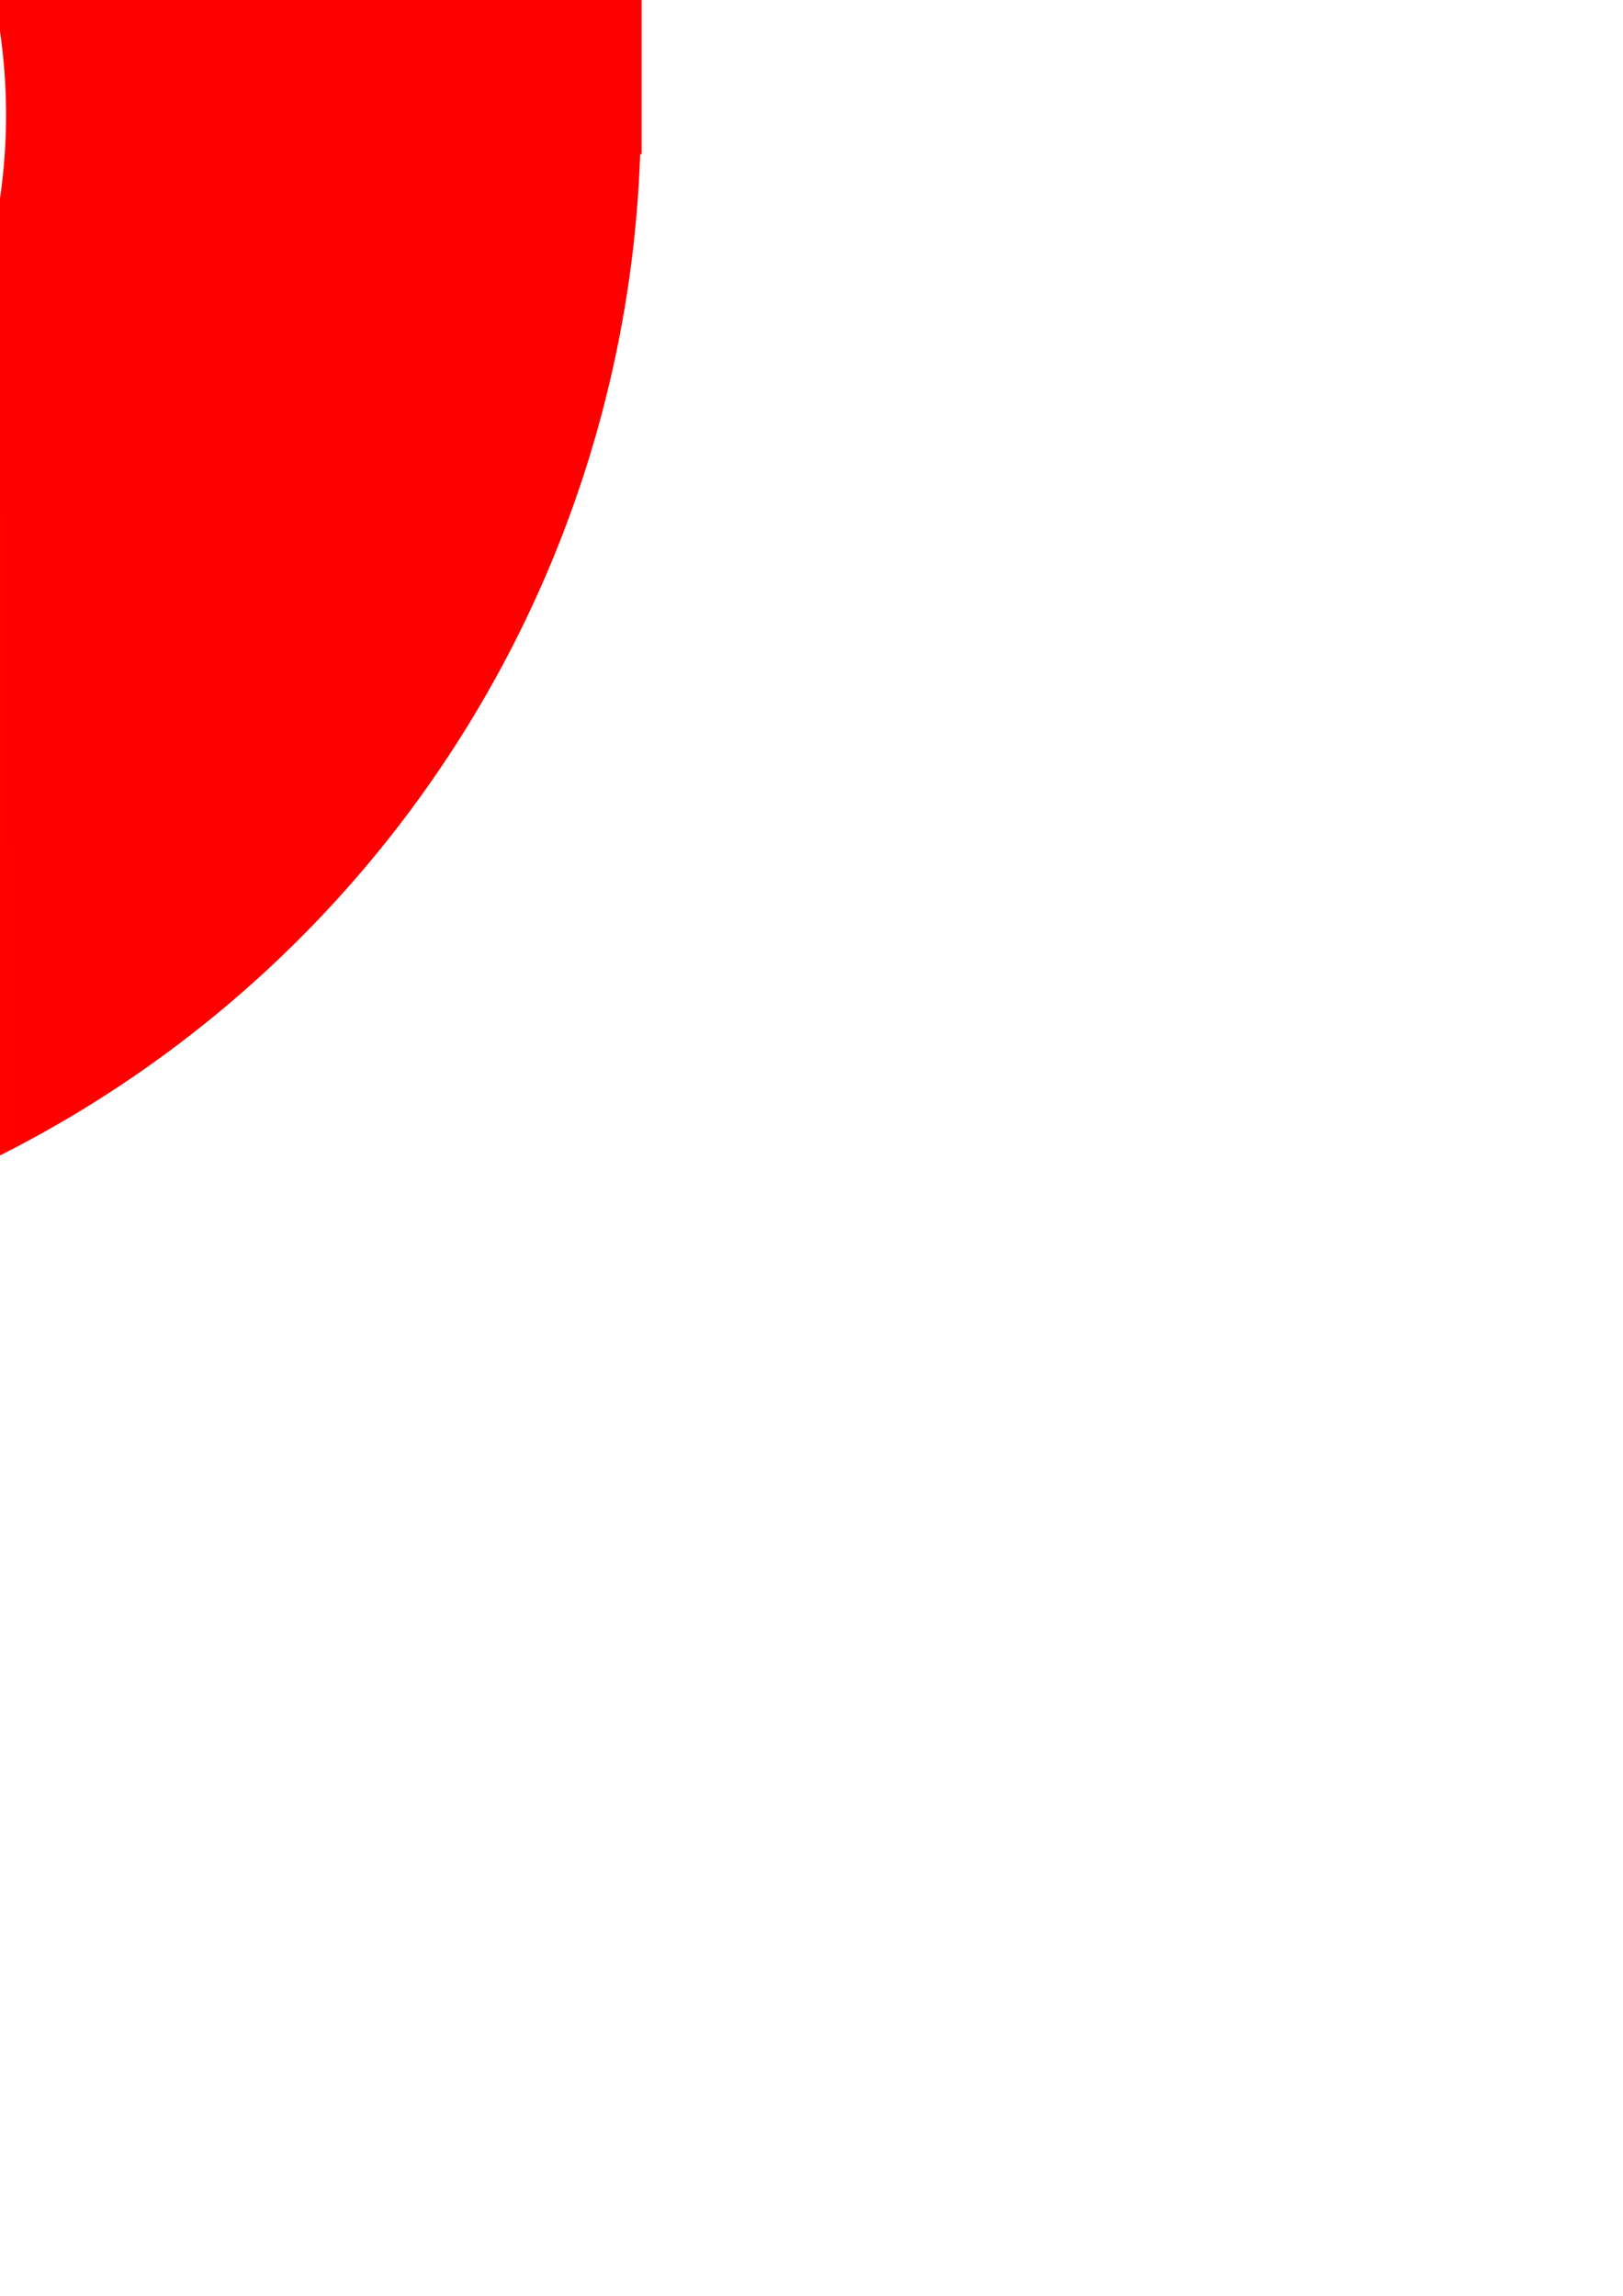 <?xml version="1.0" encoding="UTF-8" standalone="no"?>
<!-- Created with Inkscape (http://www.inkscape.org/) -->

<svg
   xmlns:dc="http://purl.org/dc/elements/1.1/"
   xmlns:cc="http://creativecommons.org/ns#"
   xmlns:rdf="http://www.w3.org/1999/02/22-rdf-syntax-ns#"
   xmlns:svg="http://www.w3.org/2000/svg"
   xmlns="http://www.w3.org/2000/svg"
   xmlns:xlink="http://www.w3.org/1999/xlink"
   xmlns:sodipodi="http://sodipodi.sourceforge.net/DTD/sodipodi-0.dtd"
   xmlns:inkscape="http://www.inkscape.org/namespaces/inkscape"
   width="793.701"
   height="1122.52"
   viewBox="0 0 210 297"
   version="1.1"
   id="svg7723"
   inkscape:version="0.92.4 (unknown)"
   sodipodi:docname="logo1.svg">
  <defs
     id="defs7717">
    <linearGradient
       inkscape:collect="always"
       id="linearGradient8909">
      <stop
         style="stop-color:#ff0000;stop-opacity:1;"
         offset="0"
         id="stop8905" />
      <stop
         style="stop-color:#ffcc00;stop-opacity:1"
         offset="1"
         id="stop8907" />
    </linearGradient>
    <linearGradient
       inkscape:collect="always"
       xlink:href="#linearGradient8909"
       id="linearGradient8913"
       gradientUnits="userSpaceOnUse"
       x1="-1946.268"
       y1="-48.343"
       x2="-954.141"
       y2="-48.343"
       gradientTransform="matrix(0.266,0,0,0.266,-143.961,-16.864)" />
    <linearGradient
       inkscape:collect="always"
       xlink:href="#linearGradient8909"
       id="linearGradient8929"
       x1="-1238.218"
       y1="100.972"
       x2="-2088"
       y2="119.592"
       gradientUnits="userSpaceOnUse"
       gradientTransform="matrix(0.265,0,0,0.265,-146.05,-16.933)" />
    <linearGradient
       inkscape:collect="always"
       xlink:href="#linearGradient8909"
       id="linearGradient8940"
       gradientUnits="userSpaceOnUse"
       gradientTransform="matrix(0.265,0,0,0.265,328.231,-16.778)"
       x1="-1238.218"
       y1="100.972"
       x2="-2088"
       y2="119.592" />
  </defs>
  <sodipodi:namedview
     id="base"
     pagecolor="#ffffff"
     bordercolor="#666666"
     borderopacity="1.0"
     inkscape:pageopacity="0.0"
     inkscape:pageshadow="2"
     inkscape:zoom="1"
     inkscape:cx="-106.0699"
     inkscape:cy="2893.0036"
     inkscape:document-units="mm"
     inkscape:current-layer="layer1"
     showgrid="false"
     units="px"
     showborder="false"
     inkscape:window-width="1600"
     inkscape:window-height="836"
     inkscape:window-x="1280"
     inkscape:window-y="27"
     inkscape:window-maximized="1"
     inkscape:snap-bbox="true"
     inkscape:bbox-paths="true"
     inkscape:bbox-nodes="true"
     inkscape:snap-bbox-edge-midpoints="true"
     inkscape:snap-bbox-midpoints="true"
     inkscape:snap-nodes="true"
     inkscape:object-paths="true"
     inkscape:snap-intersection-paths="true"
     inkscape:snap-smooth-nodes="true" />
  <g
     inkscape:label="Layer 1"
     inkscape:groupmode="layer"
     id="layer1">
    <path
       style="opacity:1;fill:url(#linearGradient8929);fill-opacity:1;fill-rule:evenodd;stroke:none;stroke-width:0.307;stroke-opacity:1"
       d="M -548.5,-135.291 A 150,150 0 0 0 -698.5,14.709 150,150 0 0 0 -548.5,164.709 150,150 0 0 0 -398.5,14.709 150,150 0 0 0 -548.5,-135.291 Z m 0,75 a 75,75 0 0 1 75,75 75,75 0 0 1 -75,75 75,75 0 0 1 -75,-75 75,75 0 0 1 75,-75 z"
       id="path8307"
       inkscape:connector-curvature="0" />
    <path
       style="opacity:1;fill:url(#linearGradient8913);fill-opacity:1;fill-rule:evenodd;stroke:none;stroke-width:0.33;stroke-opacity:1"
       d="m -397.785,-225.215 c -41.869,0 -75.576,35.429 -75.576,79.438 V 18.304 a 75.408,75.408 0 0 1 -67.078,71.549 75.408,75.408 0 0 1 -8.162,0.506 75.408,75.408 0 0 1 -75.408,-75.408 75.408,75.408 0 0 1 68.981,-75.087 113.112,113.112 0 0 0 -106.685,112.791 113.112,113.112 0 0 0 113.112,113.112 113.112,113.112 0 0 0 11.352,-0.574 150.816,150.816 0 0 0 139.268,-145.238 h 0.196 z"
       id="rect8298"
       inkscape:connector-curvature="0" />
    <path
       style="opacity:1;fill:#000000;fill-opacity:1;fill-rule:evenodd;stroke:none;stroke-width:0.231;stroke-opacity:1"
       d="m -548.5,-60.291 a 75,75 0 0 0 -6.392,0.32 112.5,112.5 0 0 1 6.392,-0.32 z"
       id="path8896"
       inkscape:connector-curvature="0" />
    <path
       style="opacity:1;fill:url(#linearGradient8940);fill-opacity:1;fill-rule:evenodd;stroke:none;stroke-width:0.307;stroke-opacity:1"
       d="m 83.025,-225.215 c -41.869,0 -75.576,35.429 -75.576,79.438 v 34.866 A 150,150 0 0 0 -74.219,-135.136 150,150 0 0 0 -224.219,14.864 a 150,150 0 0 0 140.568,149.666 113.112,113.112 0 0 0 15.86,1.237 113.112,113.112 0 0 0 11.352,-0.574 150.816,150.816 0 0 0 139.268,-145.239 h 0.196 z M -74.219,-60.136 A 75,75 0 0 1 0.782,14.864 75,75 0 0 1 -74.219,89.864 a 75,75 0 0 1 -2.816,-0.141 75.408,75.408 0 0 1 -66.165,-74.772 75.408,75.408 0 0 1 68.981,-75.087 z m 0,0 a 113.112,113.112 0 0 0 -25.472,4.53 75,75 0 0 1 25.472,-4.53 z"
       id="path8932"
       inkscape:connector-curvature="0" />
    <path
       inkscape:connector-curvature="0"
       id="path8936"
       d="m -548.5,-60.291 a 75,75 0 0 0 -6.392,0.32 112.5,112.5 0 0 1 6.392,-0.32 z"
       style="opacity:1;fill:#000000;fill-opacity:1;fill-rule:evenodd;stroke:none;stroke-width:0.231;stroke-opacity:1" />
  </g>
</svg>
